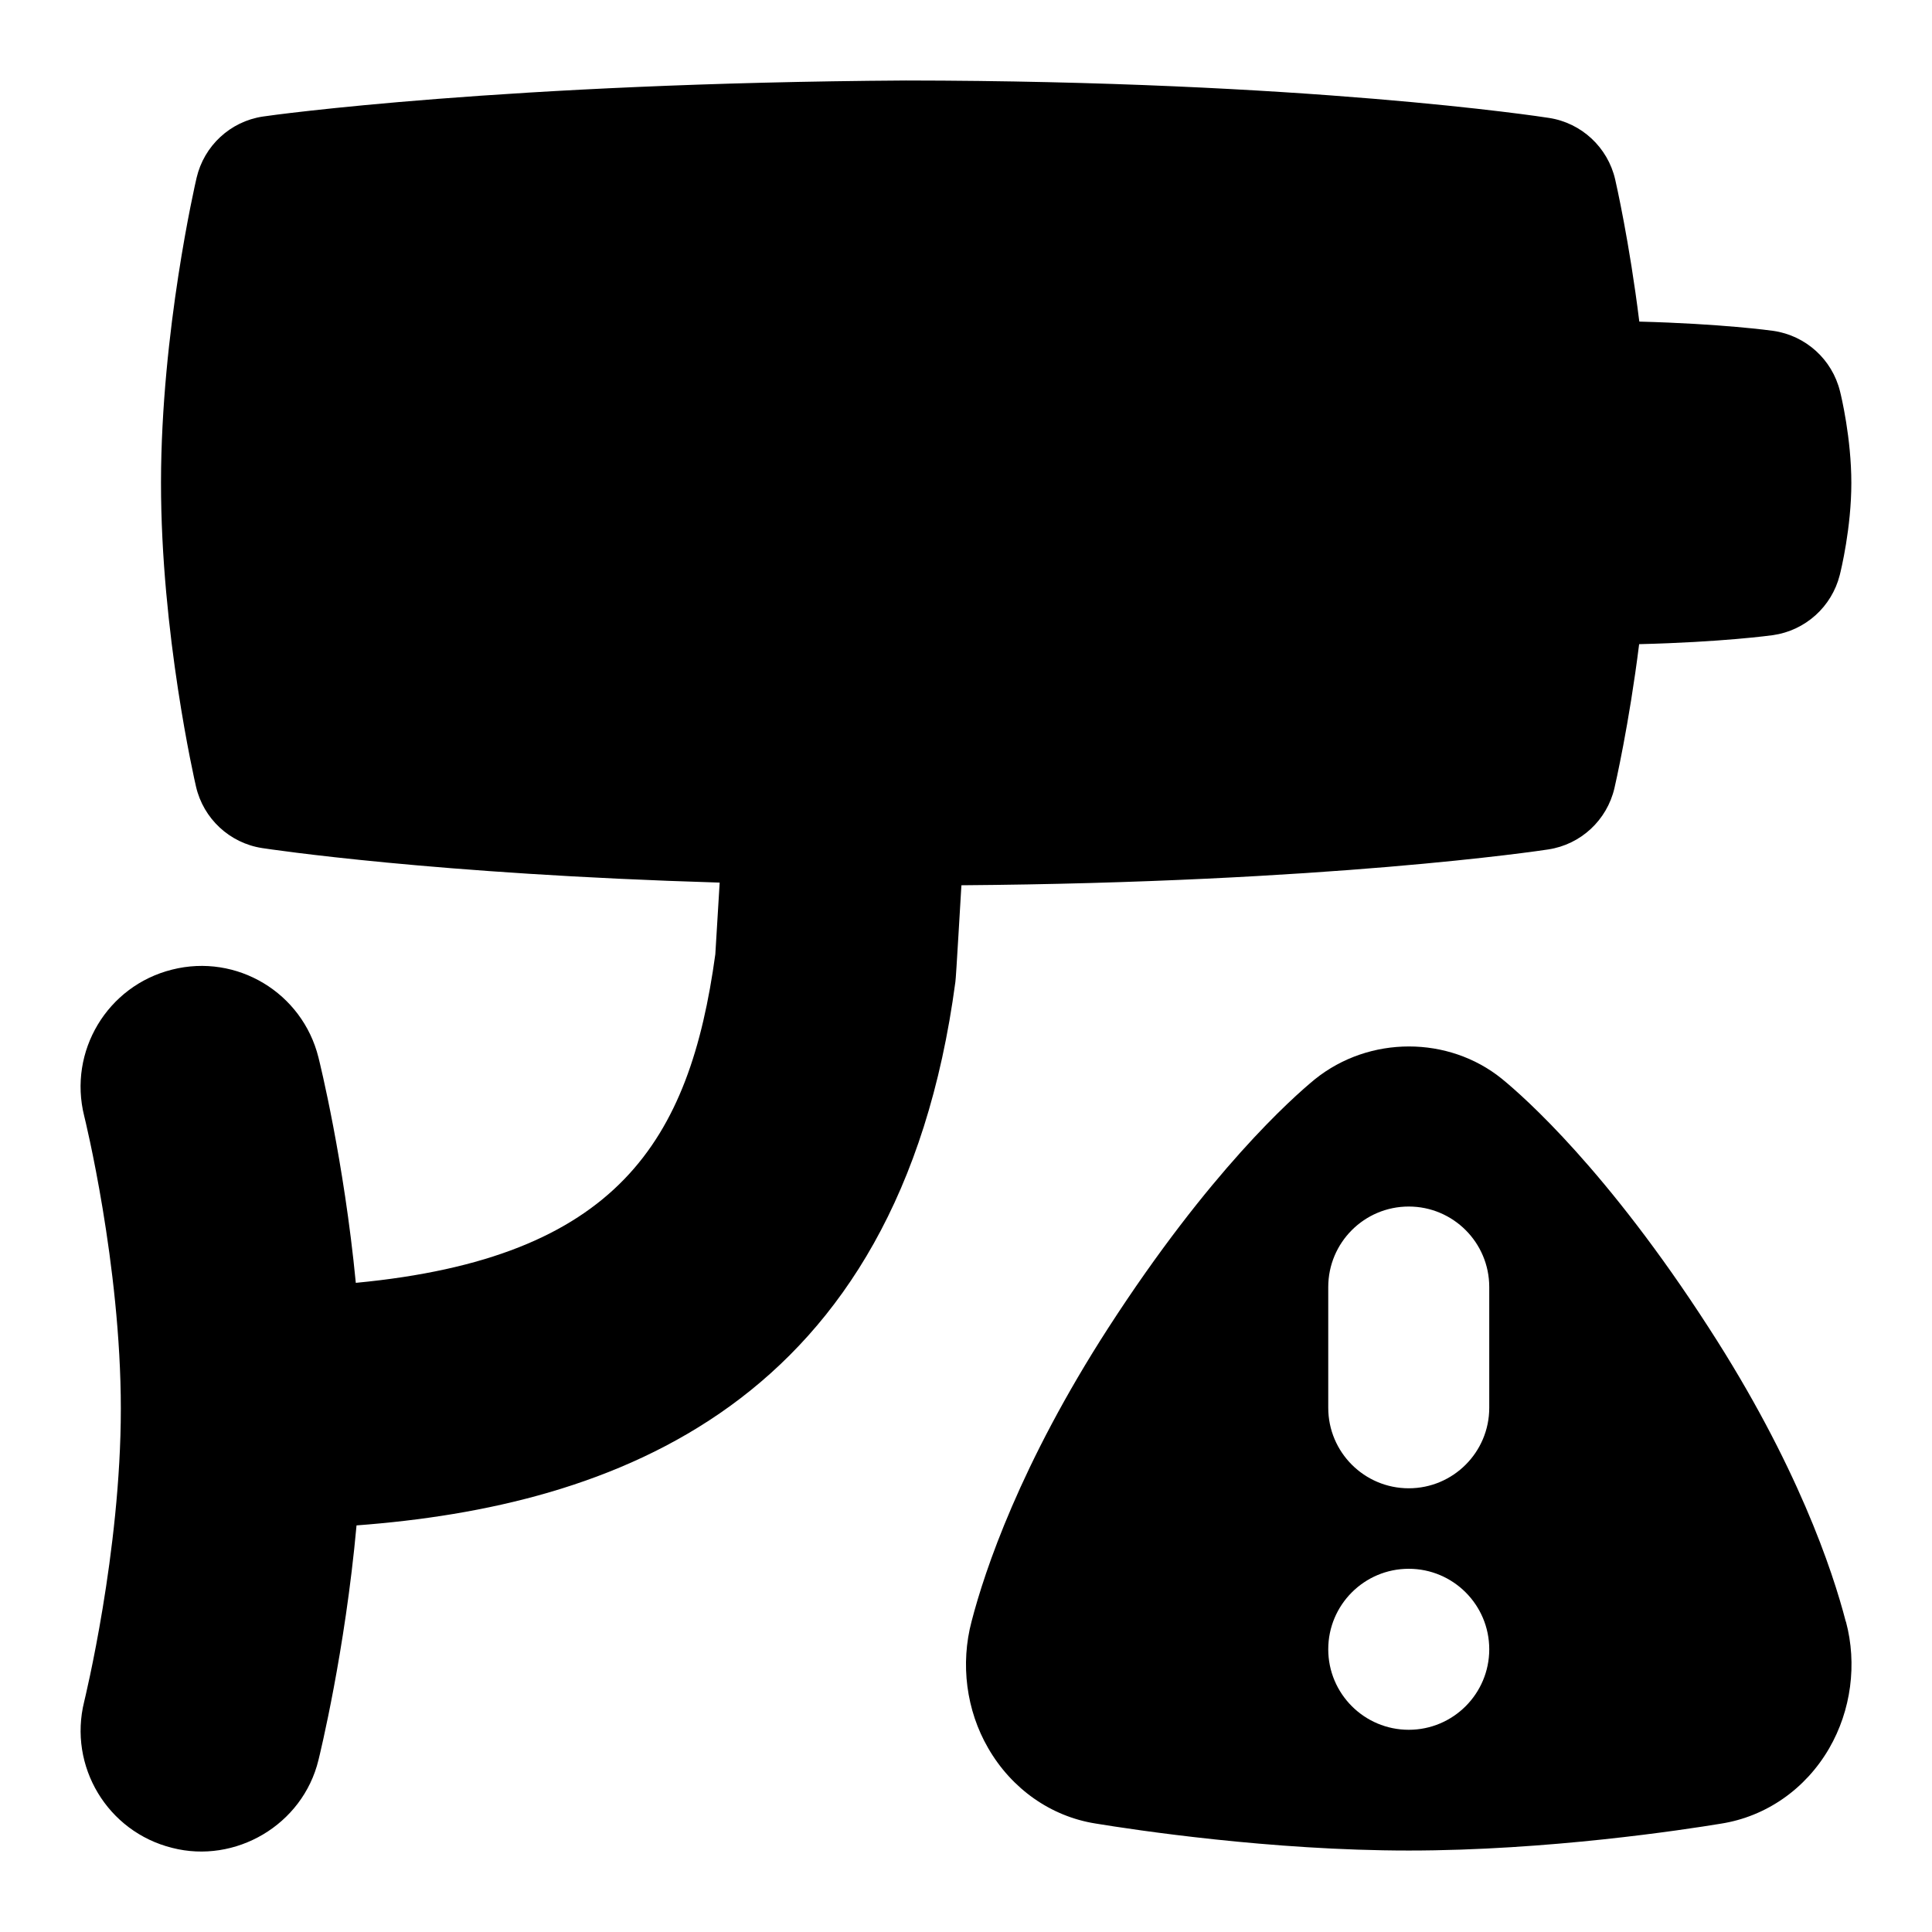 <svg id="Layer_1" viewBox="0 0 24 24" xmlns="http://www.w3.org/2000/svg"><path d="m11.943 10.997c-.005.062-.067 1.17-.075 1.201-.703 5.28-4.274 6.514-7.439 6.751-.143 1.57-.456 2.846-.473 2.915-.197.81-1.035 1.292-1.817 1.091-.804-.2-1.293-1.014-1.093-1.818.004-.018.455-1.856.455-3.637 0-1.794-.45-3.618-.455-3.636-.201-.804.287-1.618 1.091-1.819.806-.204 1.619.288 1.819 1.091.017.067.317 1.282.464 2.8 3.255-.309 4.148-1.763 4.466-4.082l.054-.89c-3.548-.106-5.583-.414-5.684-.429-.403-.062-.729-.365-.821-.763-.018-.077-.437-1.911-.435-3.782s.424-3.704.442-3.781c.093-.398.418-.7.822-.761.121-.019 3.003-.417 7.99-.448 4.97.005 7.868.446 7.989.465.403.062.729.365.821.763.011.048.177.775.3 1.767 1.029.027 1.635.111 1.664.115.403.058.731.354.829.75.015.058.141.584.141 1.14s-.129 1.085-.144 1.144c-.1.394-.427.688-.829.746-.03.004-.635.087-1.663.112-.126 1.004-.296 1.741-.307 1.789-.093.398-.418.7-.822.761-.115.018-2.754.411-7.293.445zm10.988 9.148c.141.527.064 1.103-.208 1.573-.294.507-.784.848-1.344.936-.467.077-2.152.334-3.879.334-1.716 0-3.413-.257-3.893-.336-.553-.088-1.04-.43-1.332-.937-.271-.468-.347-1.043-.205-1.576.163-.629.603-1.947 1.698-3.644 1.254-1.941 2.281-2.854 2.566-3.088.678-.545 1.661-.539 2.32-.008.287.234 1.316 1.145 2.574 3.096 1.098 1.695 1.537 3.015 1.701 3.649zm-4.431.343c0-.552-.448-1-1-1s-1 .448-1 1 .448 1 1 1 1-.448 1-1zm0-4.5c0-.552-.448-1-1-1s-1 .448-1 1v1.5c0 .552.448 1 1 1s1-.448 1-1z"/></svg>